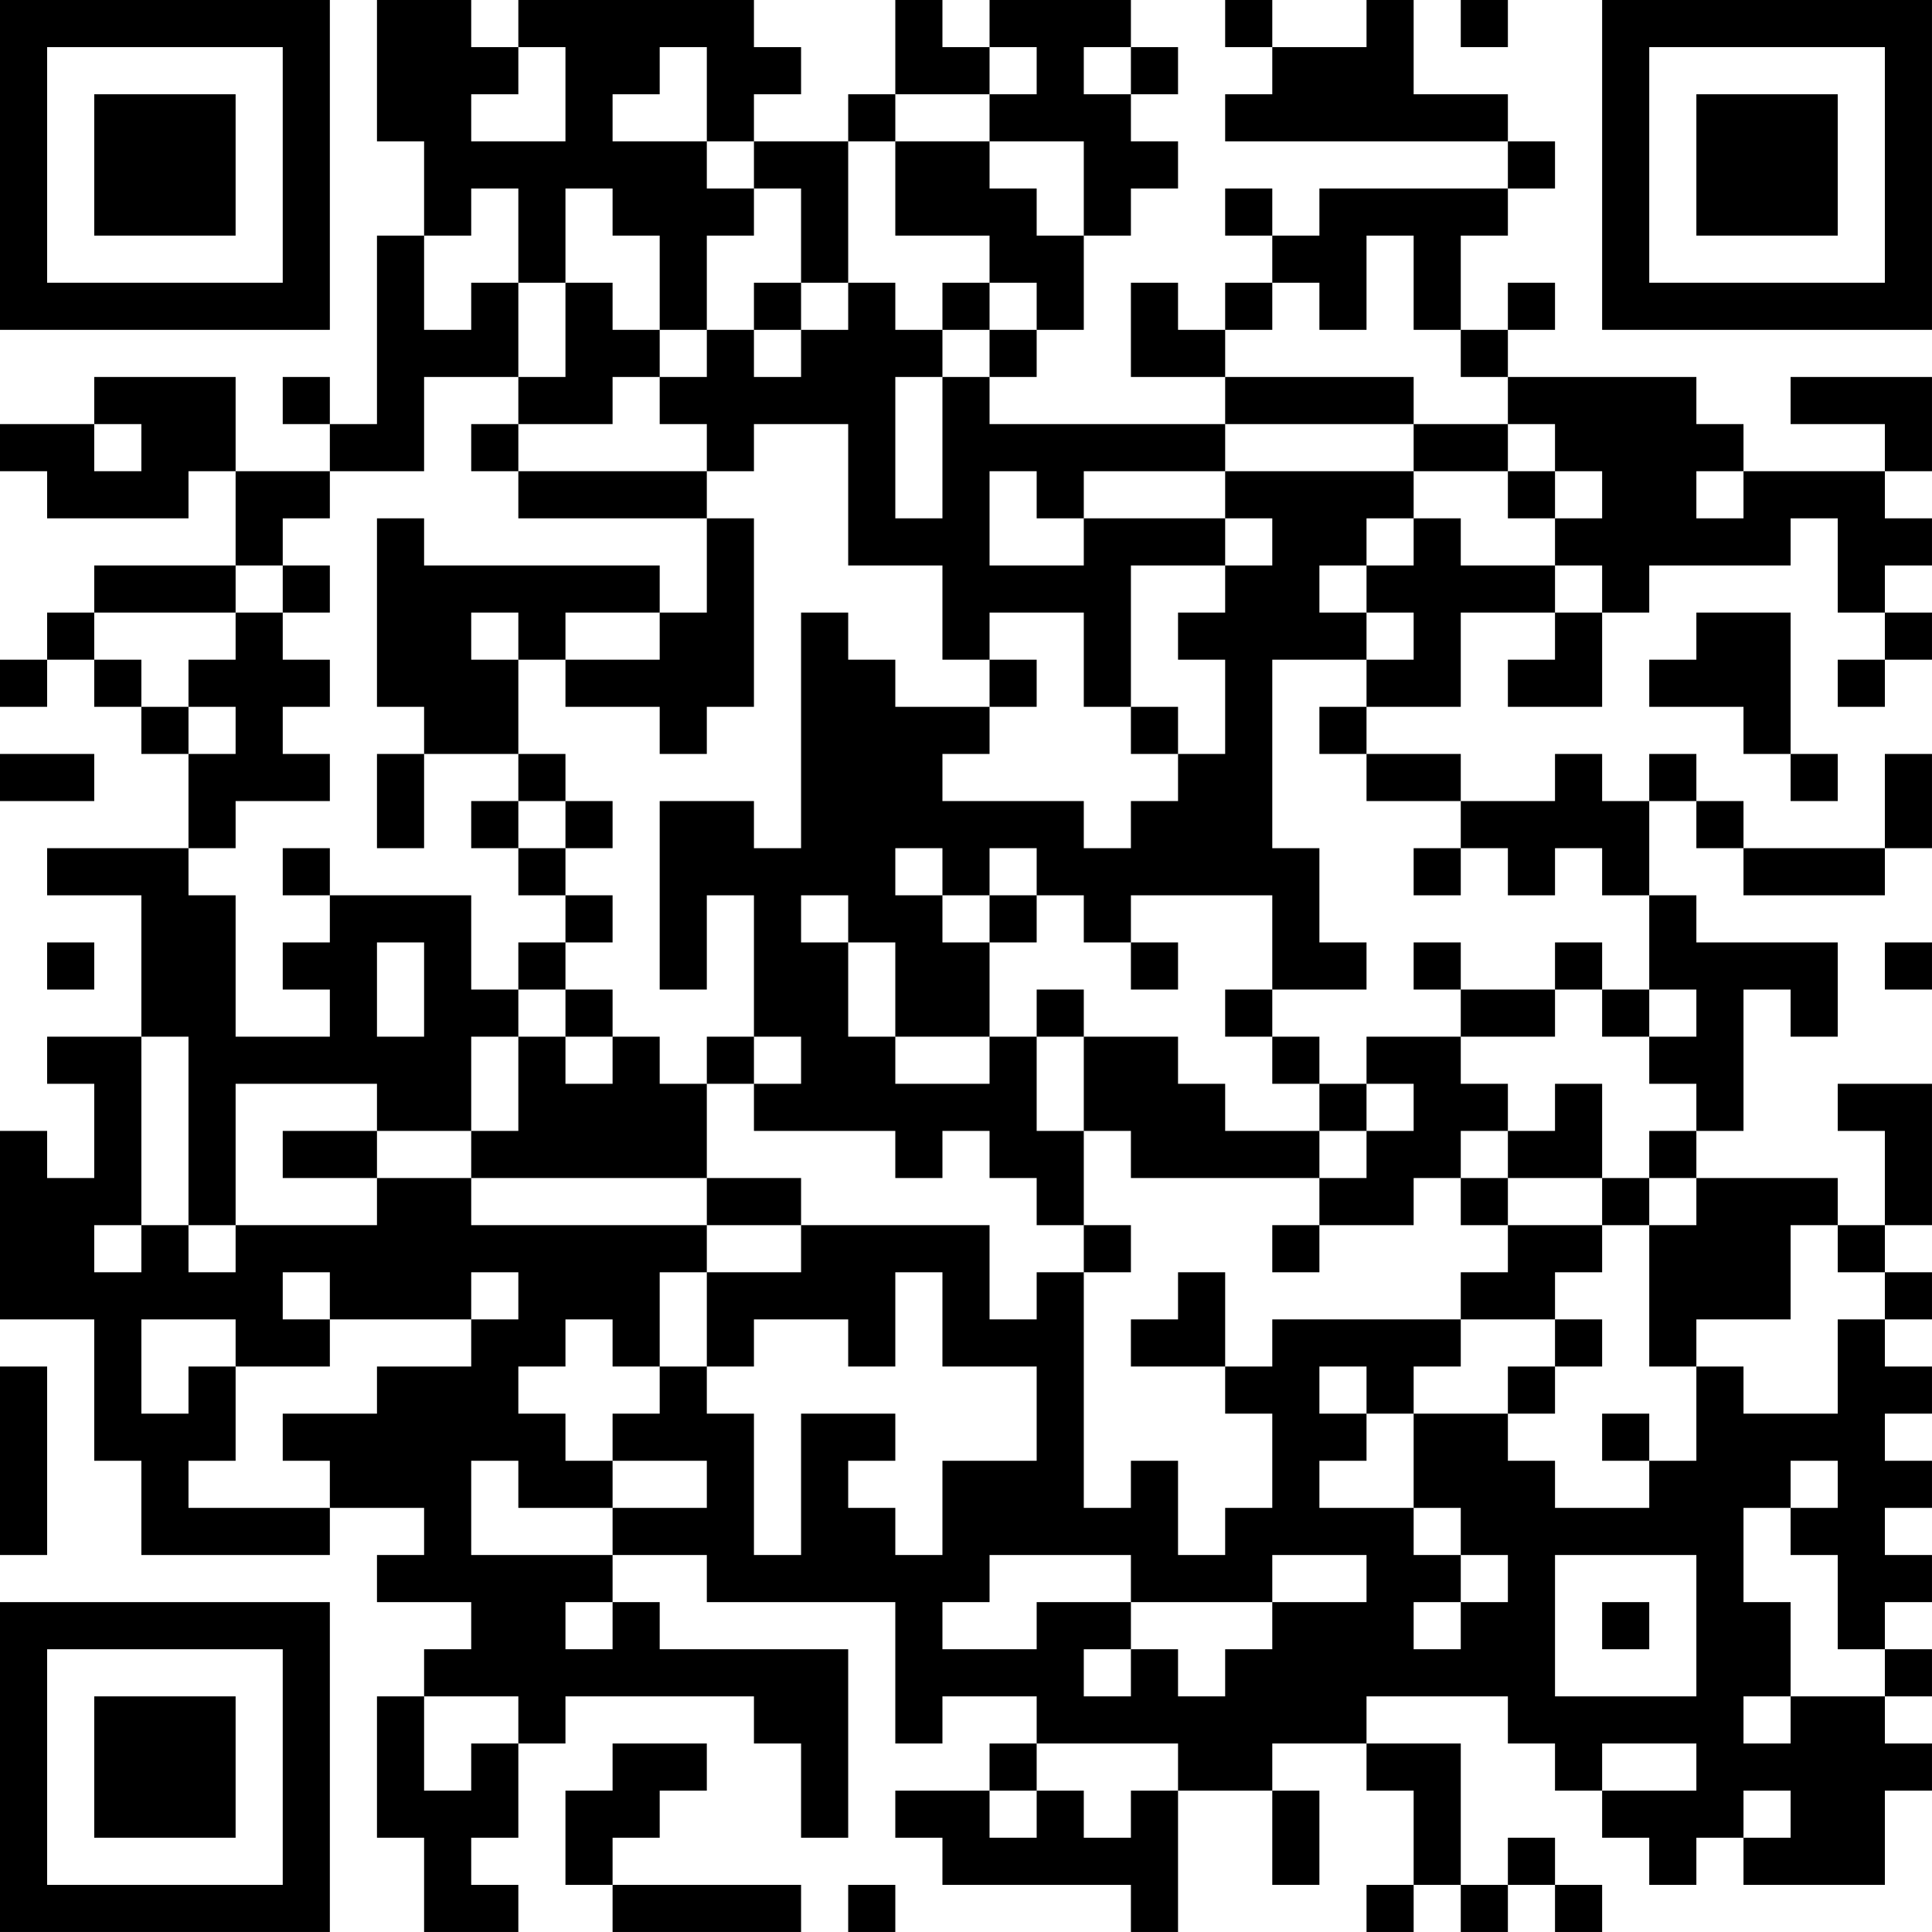 <?xml version="1.0" encoding="UTF-8"?>
<svg xmlns="http://www.w3.org/2000/svg" version="1.1" width="200" height="200" viewBox="0 0 200 200"><rect x="0" y="0" width="200" height="200" fill="#ffffff"/><g transform="scale(4.878)"><g transform="translate(0,0)"><path fill-rule="evenodd" d="M8 0L8 3L9 3L9 5L8 5L8 9L7 9L7 8L6 8L6 9L7 9L7 10L5 10L5 8L2 8L2 9L0 9L0 10L1 10L1 11L4 11L4 10L5 10L5 12L2 12L2 13L1 13L1 14L0 14L0 15L1 15L1 14L2 14L2 15L3 15L3 16L4 16L4 18L1 18L1 19L3 19L3 22L1 22L1 23L2 23L2 25L1 25L1 24L0 24L0 28L2 28L2 31L3 31L3 33L7 33L7 32L9 32L9 33L8 33L8 34L10 34L10 35L9 35L9 36L8 36L8 39L9 39L9 41L11 41L11 40L10 40L10 39L11 39L11 37L12 37L12 36L16 36L16 37L17 37L17 39L18 39L18 35L14 35L14 34L13 34L13 33L15 33L15 34L19 34L19 37L20 37L20 36L22 36L22 37L21 37L21 38L19 38L19 39L20 39L20 40L24 40L24 41L25 41L25 38L27 38L27 40L28 40L28 38L27 38L27 37L29 37L29 38L30 38L30 40L29 40L29 41L30 41L30 40L31 40L31 41L32 41L32 40L33 40L33 41L34 41L34 40L33 40L33 39L32 39L32 40L31 40L31 37L29 37L29 36L32 36L32 37L33 37L33 38L34 38L34 39L35 39L35 40L36 40L36 39L37 39L37 40L40 40L40 38L41 38L41 37L40 37L40 36L41 36L41 35L40 35L40 34L41 34L41 33L40 33L40 32L41 32L41 31L40 31L40 30L41 30L41 29L40 29L40 28L41 28L41 27L40 27L40 26L41 26L41 23L39 23L39 24L40 24L40 26L39 26L39 25L36 25L36 24L37 24L37 21L38 21L38 22L39 22L39 20L36 20L36 19L35 19L35 17L36 17L36 18L37 18L37 19L40 19L40 18L41 18L41 16L40 16L40 18L37 18L37 17L36 17L36 16L35 16L35 17L34 17L34 16L33 16L33 17L31 17L31 16L29 16L29 15L31 15L31 13L33 13L33 14L32 14L32 15L34 15L34 13L35 13L35 12L38 12L38 11L39 11L39 13L40 13L40 14L39 14L39 15L40 15L40 14L41 14L41 13L40 13L40 12L41 12L41 11L40 11L40 10L41 10L41 8L38 8L38 9L40 9L40 10L37 10L37 9L36 9L36 8L32 8L32 7L33 7L33 6L32 6L32 7L31 7L31 5L32 5L32 4L33 4L33 3L32 3L32 2L30 2L30 0L29 0L29 1L27 1L27 0L26 0L26 1L27 1L27 2L26 2L26 3L32 3L32 4L28 4L28 5L27 5L27 4L26 4L26 5L27 5L27 6L26 6L26 7L25 7L25 6L24 6L24 8L26 8L26 9L21 9L21 8L22 8L22 7L23 7L23 5L24 5L24 4L25 4L25 3L24 3L24 2L25 2L25 1L24 1L24 0L21 0L21 1L20 1L20 0L19 0L19 2L18 2L18 3L16 3L16 2L17 2L17 1L16 1L16 0L11 0L11 1L10 1L10 0ZM31 0L31 1L32 1L32 0ZM11 1L11 2L10 2L10 3L12 3L12 1ZM14 1L14 2L13 2L13 3L15 3L15 4L16 4L16 5L15 5L15 7L14 7L14 5L13 5L13 4L12 4L12 6L11 6L11 4L10 4L10 5L9 5L9 7L10 7L10 6L11 6L11 8L9 8L9 10L7 10L7 11L6 11L6 12L5 12L5 13L2 13L2 14L3 14L3 15L4 15L4 16L5 16L5 15L4 15L4 14L5 14L5 13L6 13L6 14L7 14L7 15L6 15L6 16L7 16L7 17L5 17L5 18L4 18L4 19L5 19L5 22L7 22L7 21L6 21L6 20L7 20L7 19L10 19L10 21L11 21L11 22L10 22L10 24L8 24L8 23L5 23L5 26L4 26L4 22L3 22L3 26L2 26L2 27L3 27L3 26L4 26L4 27L5 27L5 26L8 26L8 25L10 25L10 26L15 26L15 27L14 27L14 29L13 29L13 28L12 28L12 29L11 29L11 30L12 30L12 31L13 31L13 32L11 32L11 31L10 31L10 33L13 33L13 32L15 32L15 31L13 31L13 30L14 30L14 29L15 29L15 30L16 30L16 33L17 33L17 30L19 30L19 31L18 31L18 32L19 32L19 33L20 33L20 31L22 31L22 29L20 29L20 27L19 27L19 29L18 29L18 28L16 28L16 29L15 29L15 27L17 27L17 26L21 26L21 28L22 28L22 27L23 27L23 32L24 32L24 31L25 31L25 33L26 33L26 32L27 32L27 30L26 30L26 29L27 29L27 28L31 28L31 29L30 29L30 30L29 30L29 29L28 29L28 30L29 30L29 31L28 31L28 32L30 32L30 33L31 33L31 34L30 34L30 35L31 35L31 34L32 34L32 33L31 33L31 32L30 32L30 30L32 30L32 31L33 31L33 32L35 32L35 31L36 31L36 29L37 29L37 30L39 30L39 28L40 28L40 27L39 27L39 26L38 26L38 28L36 28L36 29L35 29L35 26L36 26L36 25L35 25L35 24L36 24L36 23L35 23L35 22L36 22L36 21L35 21L35 19L34 19L34 18L33 18L33 19L32 19L32 18L31 18L31 17L29 17L29 16L28 16L28 15L29 15L29 14L30 14L30 13L29 13L29 12L30 12L30 11L31 11L31 12L33 12L33 13L34 13L34 12L33 12L33 11L34 11L34 10L33 10L33 9L32 9L32 8L31 8L31 7L30 7L30 5L29 5L29 7L28 7L28 6L27 6L27 7L26 7L26 8L30 8L30 9L26 9L26 10L23 10L23 11L22 11L22 10L21 10L21 12L23 12L23 11L26 11L26 12L24 12L24 15L23 15L23 13L21 13L21 14L20 14L20 12L18 12L18 9L16 9L16 10L15 10L15 9L14 9L14 8L15 8L15 7L16 7L16 8L17 8L17 7L18 7L18 6L19 6L19 7L20 7L20 8L19 8L19 11L20 11L20 8L21 8L21 7L22 7L22 6L21 6L21 5L19 5L19 3L21 3L21 4L22 4L22 5L23 5L23 3L21 3L21 2L22 2L22 1L21 1L21 2L19 2L19 3L18 3L18 6L17 6L17 4L16 4L16 3L15 3L15 1ZM23 1L23 2L24 2L24 1ZM12 6L12 8L11 8L11 9L10 9L10 10L11 10L11 11L15 11L15 13L14 13L14 12L9 12L9 11L8 11L8 15L9 15L9 16L8 16L8 18L9 18L9 16L11 16L11 17L10 17L10 18L11 18L11 19L12 19L12 20L11 20L11 21L12 21L12 22L11 22L11 24L10 24L10 25L15 25L15 26L17 26L17 25L15 25L15 23L16 23L16 24L19 24L19 25L20 25L20 24L21 24L21 25L22 25L22 26L23 26L23 27L24 27L24 26L23 26L23 24L24 24L24 25L28 25L28 26L27 26L27 27L28 27L28 26L30 26L30 25L31 25L31 26L32 26L32 27L31 27L31 28L33 28L33 29L32 29L32 30L33 30L33 29L34 29L34 28L33 28L33 27L34 27L34 26L35 26L35 25L34 25L34 23L33 23L33 24L32 24L32 23L31 23L31 22L33 22L33 21L34 21L34 22L35 22L35 21L34 21L34 20L33 20L33 21L31 21L31 20L30 20L30 21L31 21L31 22L29 22L29 23L28 23L28 22L27 22L27 21L29 21L29 20L28 20L28 18L27 18L27 14L29 14L29 13L28 13L28 12L29 12L29 11L30 11L30 10L32 10L32 11L33 11L33 10L32 10L32 9L30 9L30 10L26 10L26 11L27 11L27 12L26 12L26 13L25 13L25 14L26 14L26 16L25 16L25 15L24 15L24 16L25 16L25 17L24 17L24 18L23 18L23 17L20 17L20 16L21 16L21 15L22 15L22 14L21 14L21 15L19 15L19 14L18 14L18 13L17 13L17 18L16 18L16 17L14 17L14 21L15 21L15 19L16 19L16 22L15 22L15 23L14 23L14 22L13 22L13 21L12 21L12 20L13 20L13 19L12 19L12 18L13 18L13 17L12 17L12 16L11 16L11 14L12 14L12 15L14 15L14 16L15 16L15 15L16 15L16 11L15 11L15 10L11 10L11 9L13 9L13 8L14 8L14 7L13 7L13 6ZM16 6L16 7L17 7L17 6ZM20 6L20 7L21 7L21 6ZM2 9L2 10L3 10L3 9ZM36 10L36 11L37 11L37 10ZM6 12L6 13L7 13L7 12ZM10 13L10 14L11 14L11 13ZM12 13L12 14L14 14L14 13ZM36 13L36 14L35 14L35 15L37 15L37 16L38 16L38 17L39 17L39 16L38 16L38 13ZM0 16L0 17L2 17L2 16ZM11 17L11 18L12 18L12 17ZM6 18L6 19L7 19L7 18ZM19 18L19 19L20 19L20 20L21 20L21 22L19 22L19 20L18 20L18 19L17 19L17 20L18 20L18 22L19 22L19 23L21 23L21 22L22 22L22 24L23 24L23 22L25 22L25 23L26 23L26 24L28 24L28 25L29 25L29 24L30 24L30 23L29 23L29 24L28 24L28 23L27 23L27 22L26 22L26 21L27 21L27 19L24 19L24 20L23 20L23 19L22 19L22 18L21 18L21 19L20 19L20 18ZM30 18L30 19L31 19L31 18ZM21 19L21 20L22 20L22 19ZM1 20L1 21L2 21L2 20ZM8 20L8 22L9 22L9 20ZM24 20L24 21L25 21L25 20ZM40 20L40 21L41 21L41 20ZM22 21L22 22L23 22L23 21ZM12 22L12 23L13 23L13 22ZM16 22L16 23L17 23L17 22ZM6 24L6 25L8 25L8 24ZM31 24L31 25L32 25L32 26L34 26L34 25L32 25L32 24ZM6 27L6 28L7 28L7 29L5 29L5 28L3 28L3 30L4 30L4 29L5 29L5 31L4 31L4 32L7 32L7 31L6 31L6 30L8 30L8 29L10 29L10 28L11 28L11 27L10 27L10 28L7 28L7 27ZM25 27L25 28L24 28L24 29L26 29L26 27ZM0 29L0 33L1 33L1 29ZM34 30L34 31L35 31L35 30ZM38 31L38 32L37 32L37 34L38 34L38 36L37 36L37 37L38 37L38 36L40 36L40 35L39 35L39 33L38 33L38 32L39 32L39 31ZM21 33L21 34L20 34L20 35L22 35L22 34L24 34L24 35L23 35L23 36L24 36L24 35L25 35L25 36L26 36L26 35L27 35L27 34L29 34L29 33L27 33L27 34L24 34L24 33ZM33 33L33 36L36 36L36 33ZM12 34L12 35L13 35L13 34ZM34 34L34 35L35 35L35 34ZM9 36L9 38L10 38L10 37L11 37L11 36ZM13 37L13 38L12 38L12 40L13 40L13 41L17 41L17 40L13 40L13 39L14 39L14 38L15 38L15 37ZM22 37L22 38L21 38L21 39L22 39L22 38L23 38L23 39L24 39L24 38L25 38L25 37ZM34 37L34 38L36 38L36 37ZM37 38L37 39L38 39L38 38ZM18 40L18 41L19 41L19 40ZM0 0L0 7L7 7L7 0ZM1 1L1 6L6 6L6 1ZM2 2L2 5L5 5L5 2ZM34 0L34 7L41 7L41 0ZM35 1L35 6L40 6L40 1ZM36 2L36 5L39 5L39 2ZM0 34L0 41L7 41L7 34ZM1 35L1 40L6 40L6 35ZM2 36L2 39L5 39L5 36Z" fill="#000000"/></g></g></svg>
